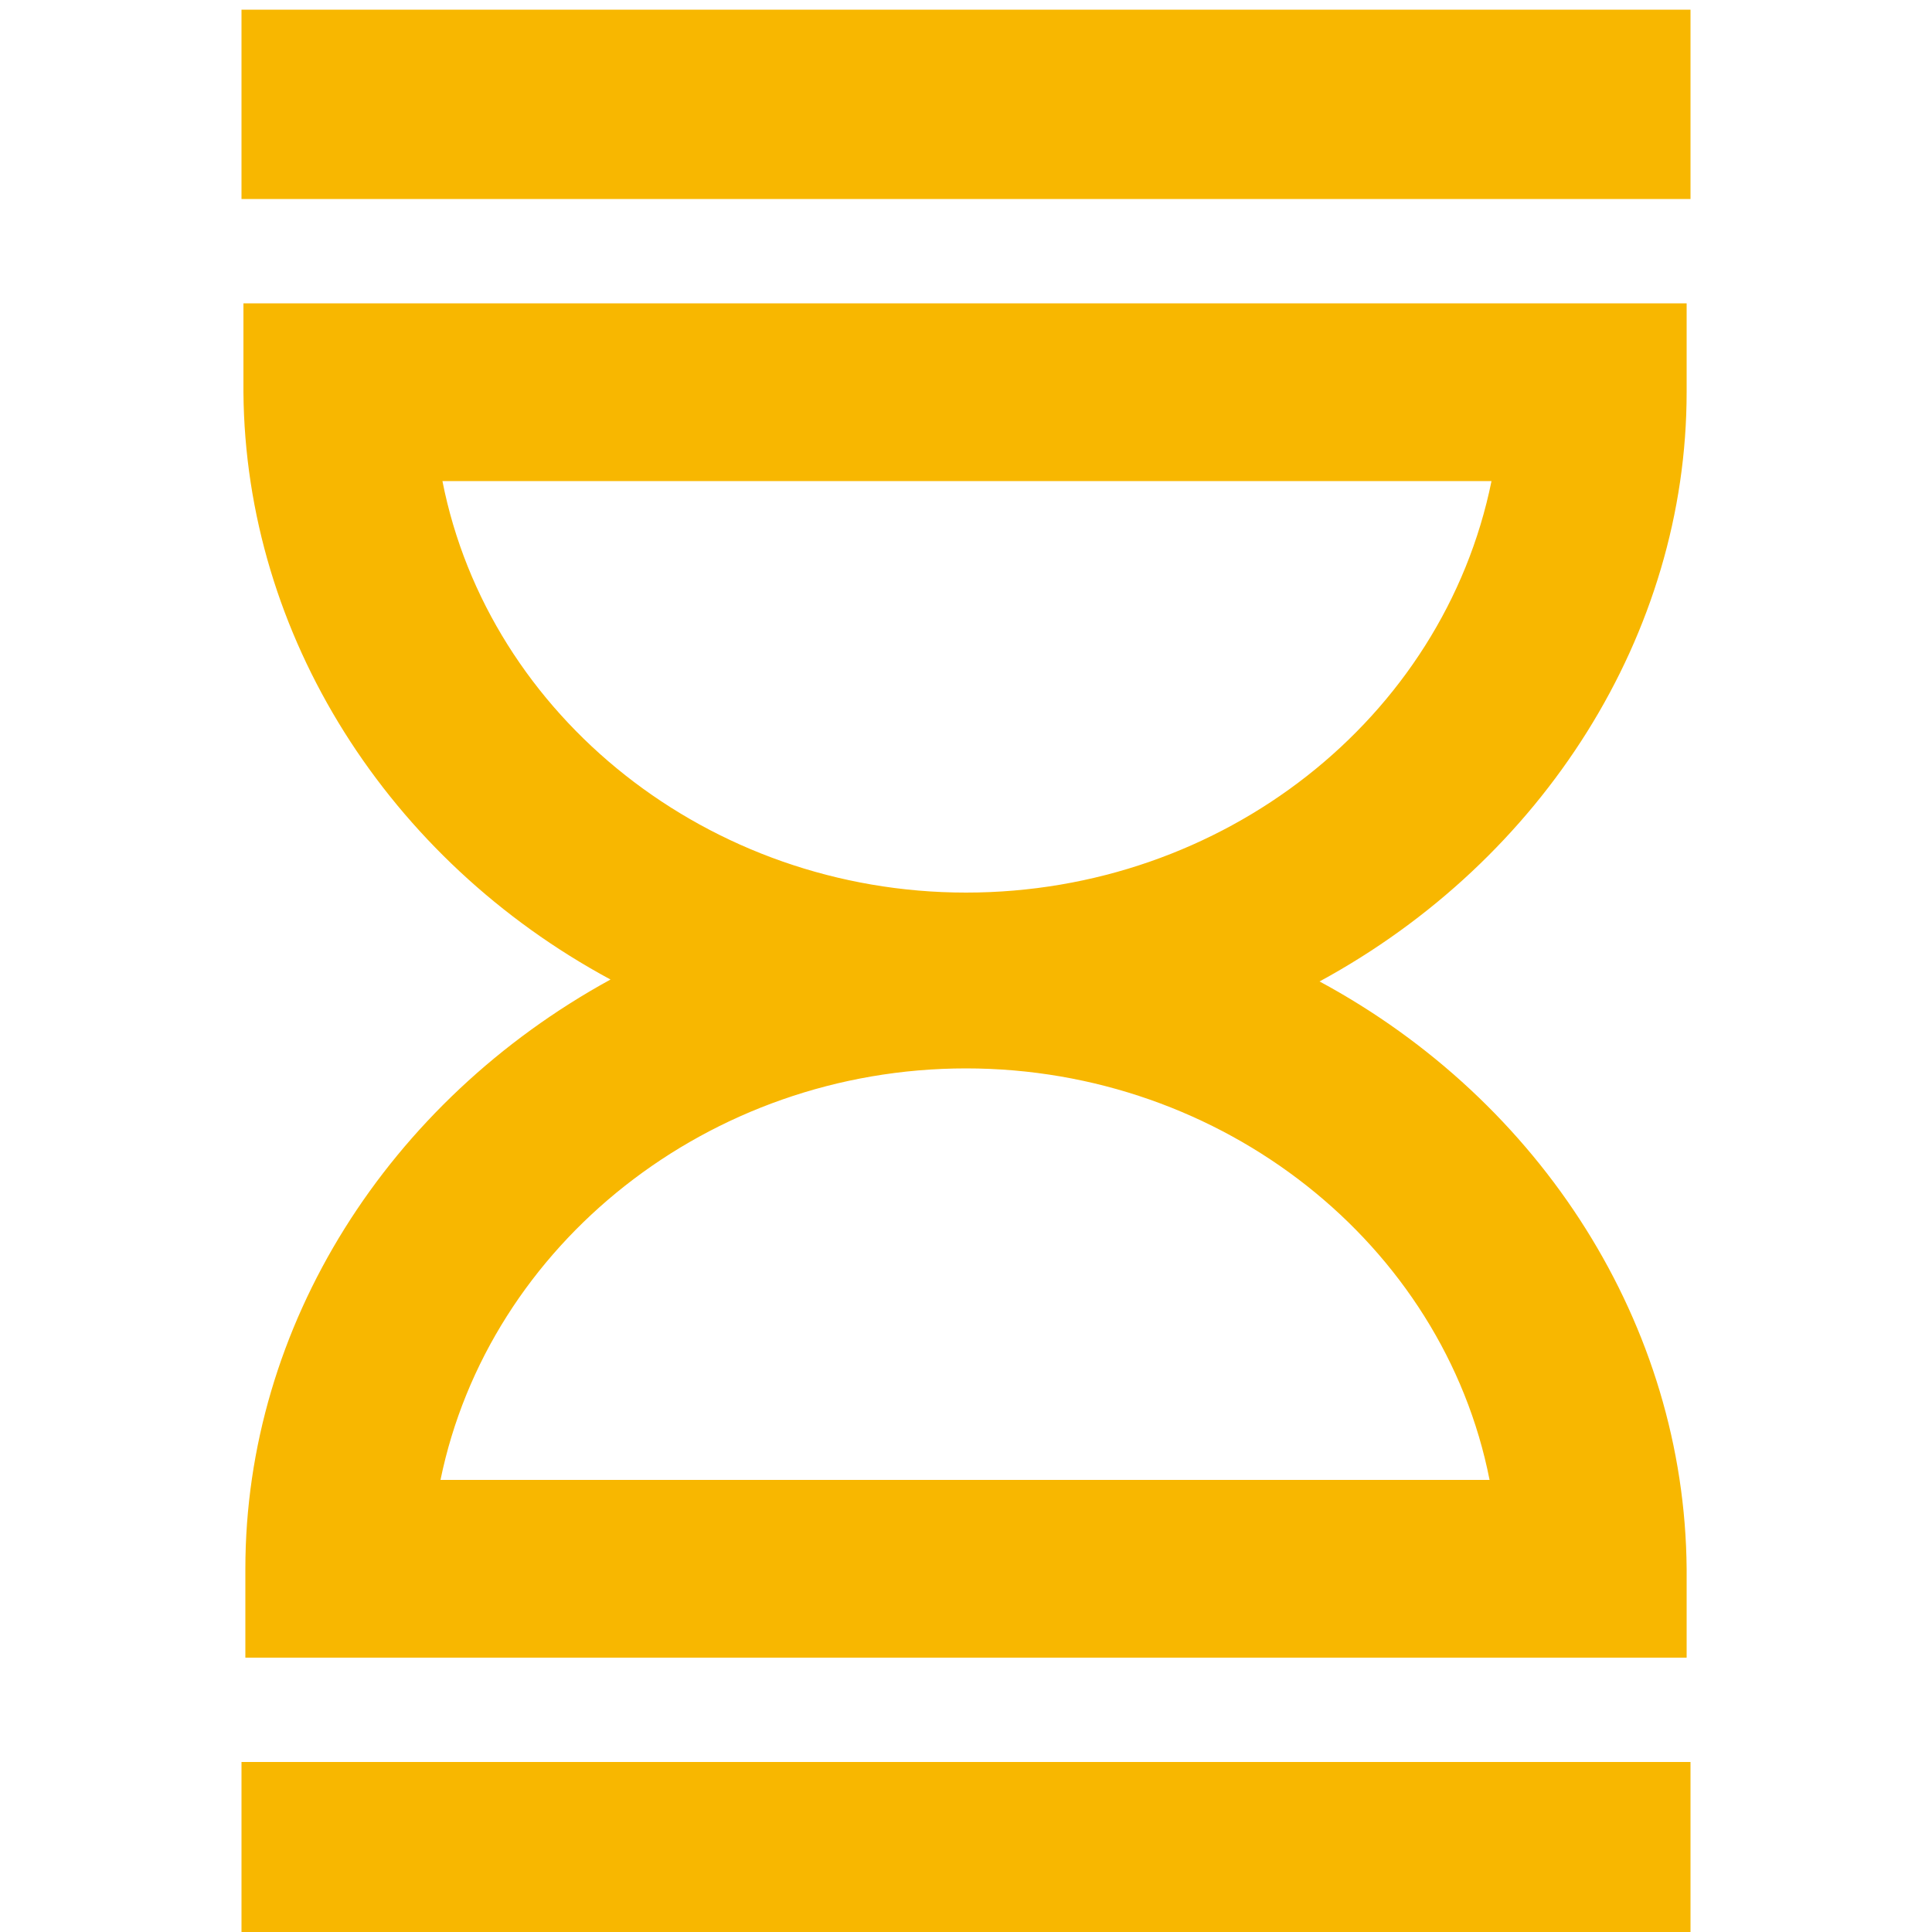 <svg version="1.1" id="minus" fill='#f8b700' xmlns="http://www.w3.org/2000/svg" x="0" y="0" viewBox="0 0 100 100" xml:space="preserve"><path d="M12.5 91.2h75v9.8h-75zM12.5.5h75v9.8h-75zM87.3 20.3v-4.6H12.6v4.6c.1 12.6 7.5 24.2 19 30.4C20.1 57 12.7 68.6 12.7 81.2v4.6h74.6v-4.6c-.1-12.6-7.5-24.2-19-30.4 11.6-6.3 19-18 19-30.5zM50 46.2c-13.3 0-24.7-9.1-27.1-21.3h54.3C74.7 37.2 63.3 46.2 50 46.2zM22.8 76.6C25.3 64.4 36.7 55.3 50 55.3c13.3 0 24.7 9.1 27.1 21.3H22.8z"/></svg>